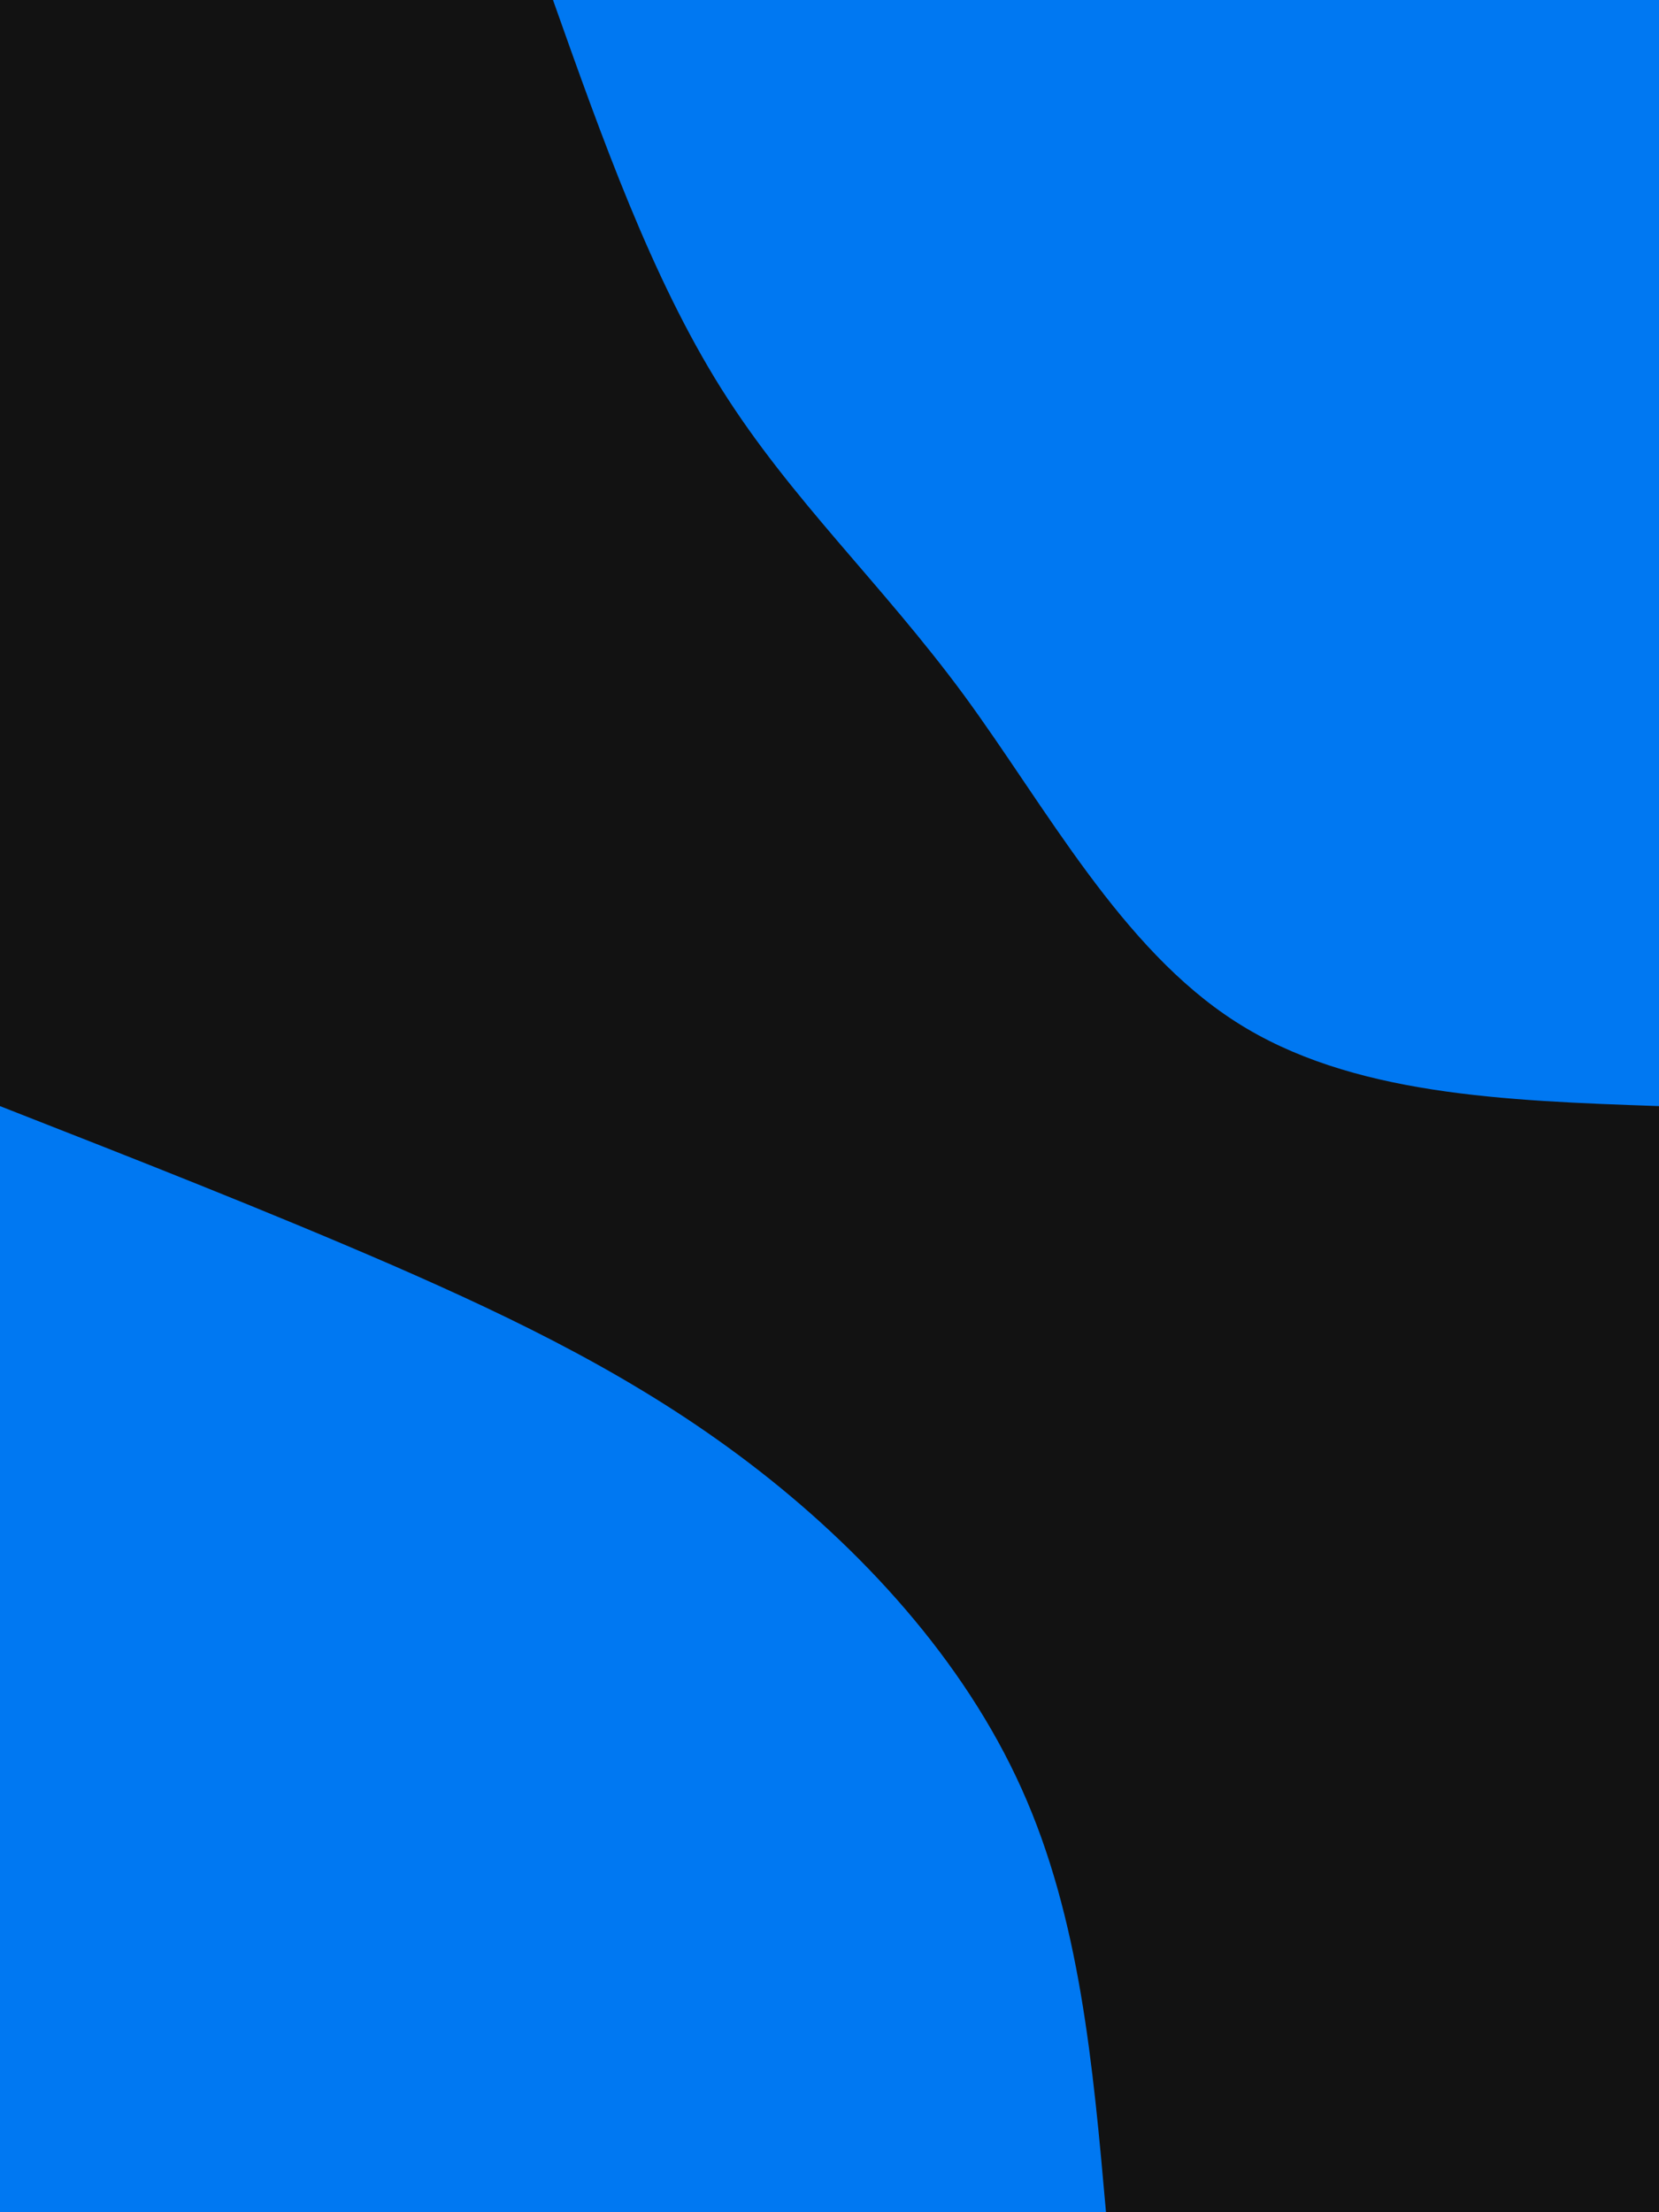 <svg id="visual" viewBox="0 0 675 900" width="675" height="900" xmlns="http://www.w3.org/2000/svg" xmlns:xlink="http://www.w3.org/1999/xlink" version="1.1"><rect x="0" y="0" width="675" height="900" fill="#121212"></rect><defs><linearGradient id="grad1_0" x1="0%" y1="0%" x2="100%" y2="100%"><stop offset="30%" stop-color="#121212" stop-opacity="1"></stop><stop offset="70%" stop-color="#121212" stop-opacity="1"></stop></linearGradient></defs><defs><linearGradient id="grad2_0" x1="0%" y1="0%" x2="100%" y2="100%"><stop offset="30%" stop-color="#121212" stop-opacity="1"></stop><stop offset="70%" stop-color="#121212" stop-opacity="1"></stop></linearGradient></defs><g transform="translate(675, 0)"><path d="M0 450C-62.8 447.8 -125.6 445.6 -172.2 415.7C-218.8 385.9 -249.3 328.5 -282.8 282.8C-316.4 237.2 -353.2 203.2 -381.6 158C-409.9 112.9 -430 56.4 -450 0L0 0Z" fill="#0078f2"></path></g><g transform="translate(0, 900)"><path d="M0 -450C54.1 -428.8 108.2 -407.6 159.6 -385.3C210.9 -362.9 259.5 -339.3 304.8 -304.8C350.1 -270.3 392.1 -224.8 415.7 -172.2C439.4 -119.6 444.7 -59.8 450 0L0 0Z" fill="#0078f2"></path></g></svg>